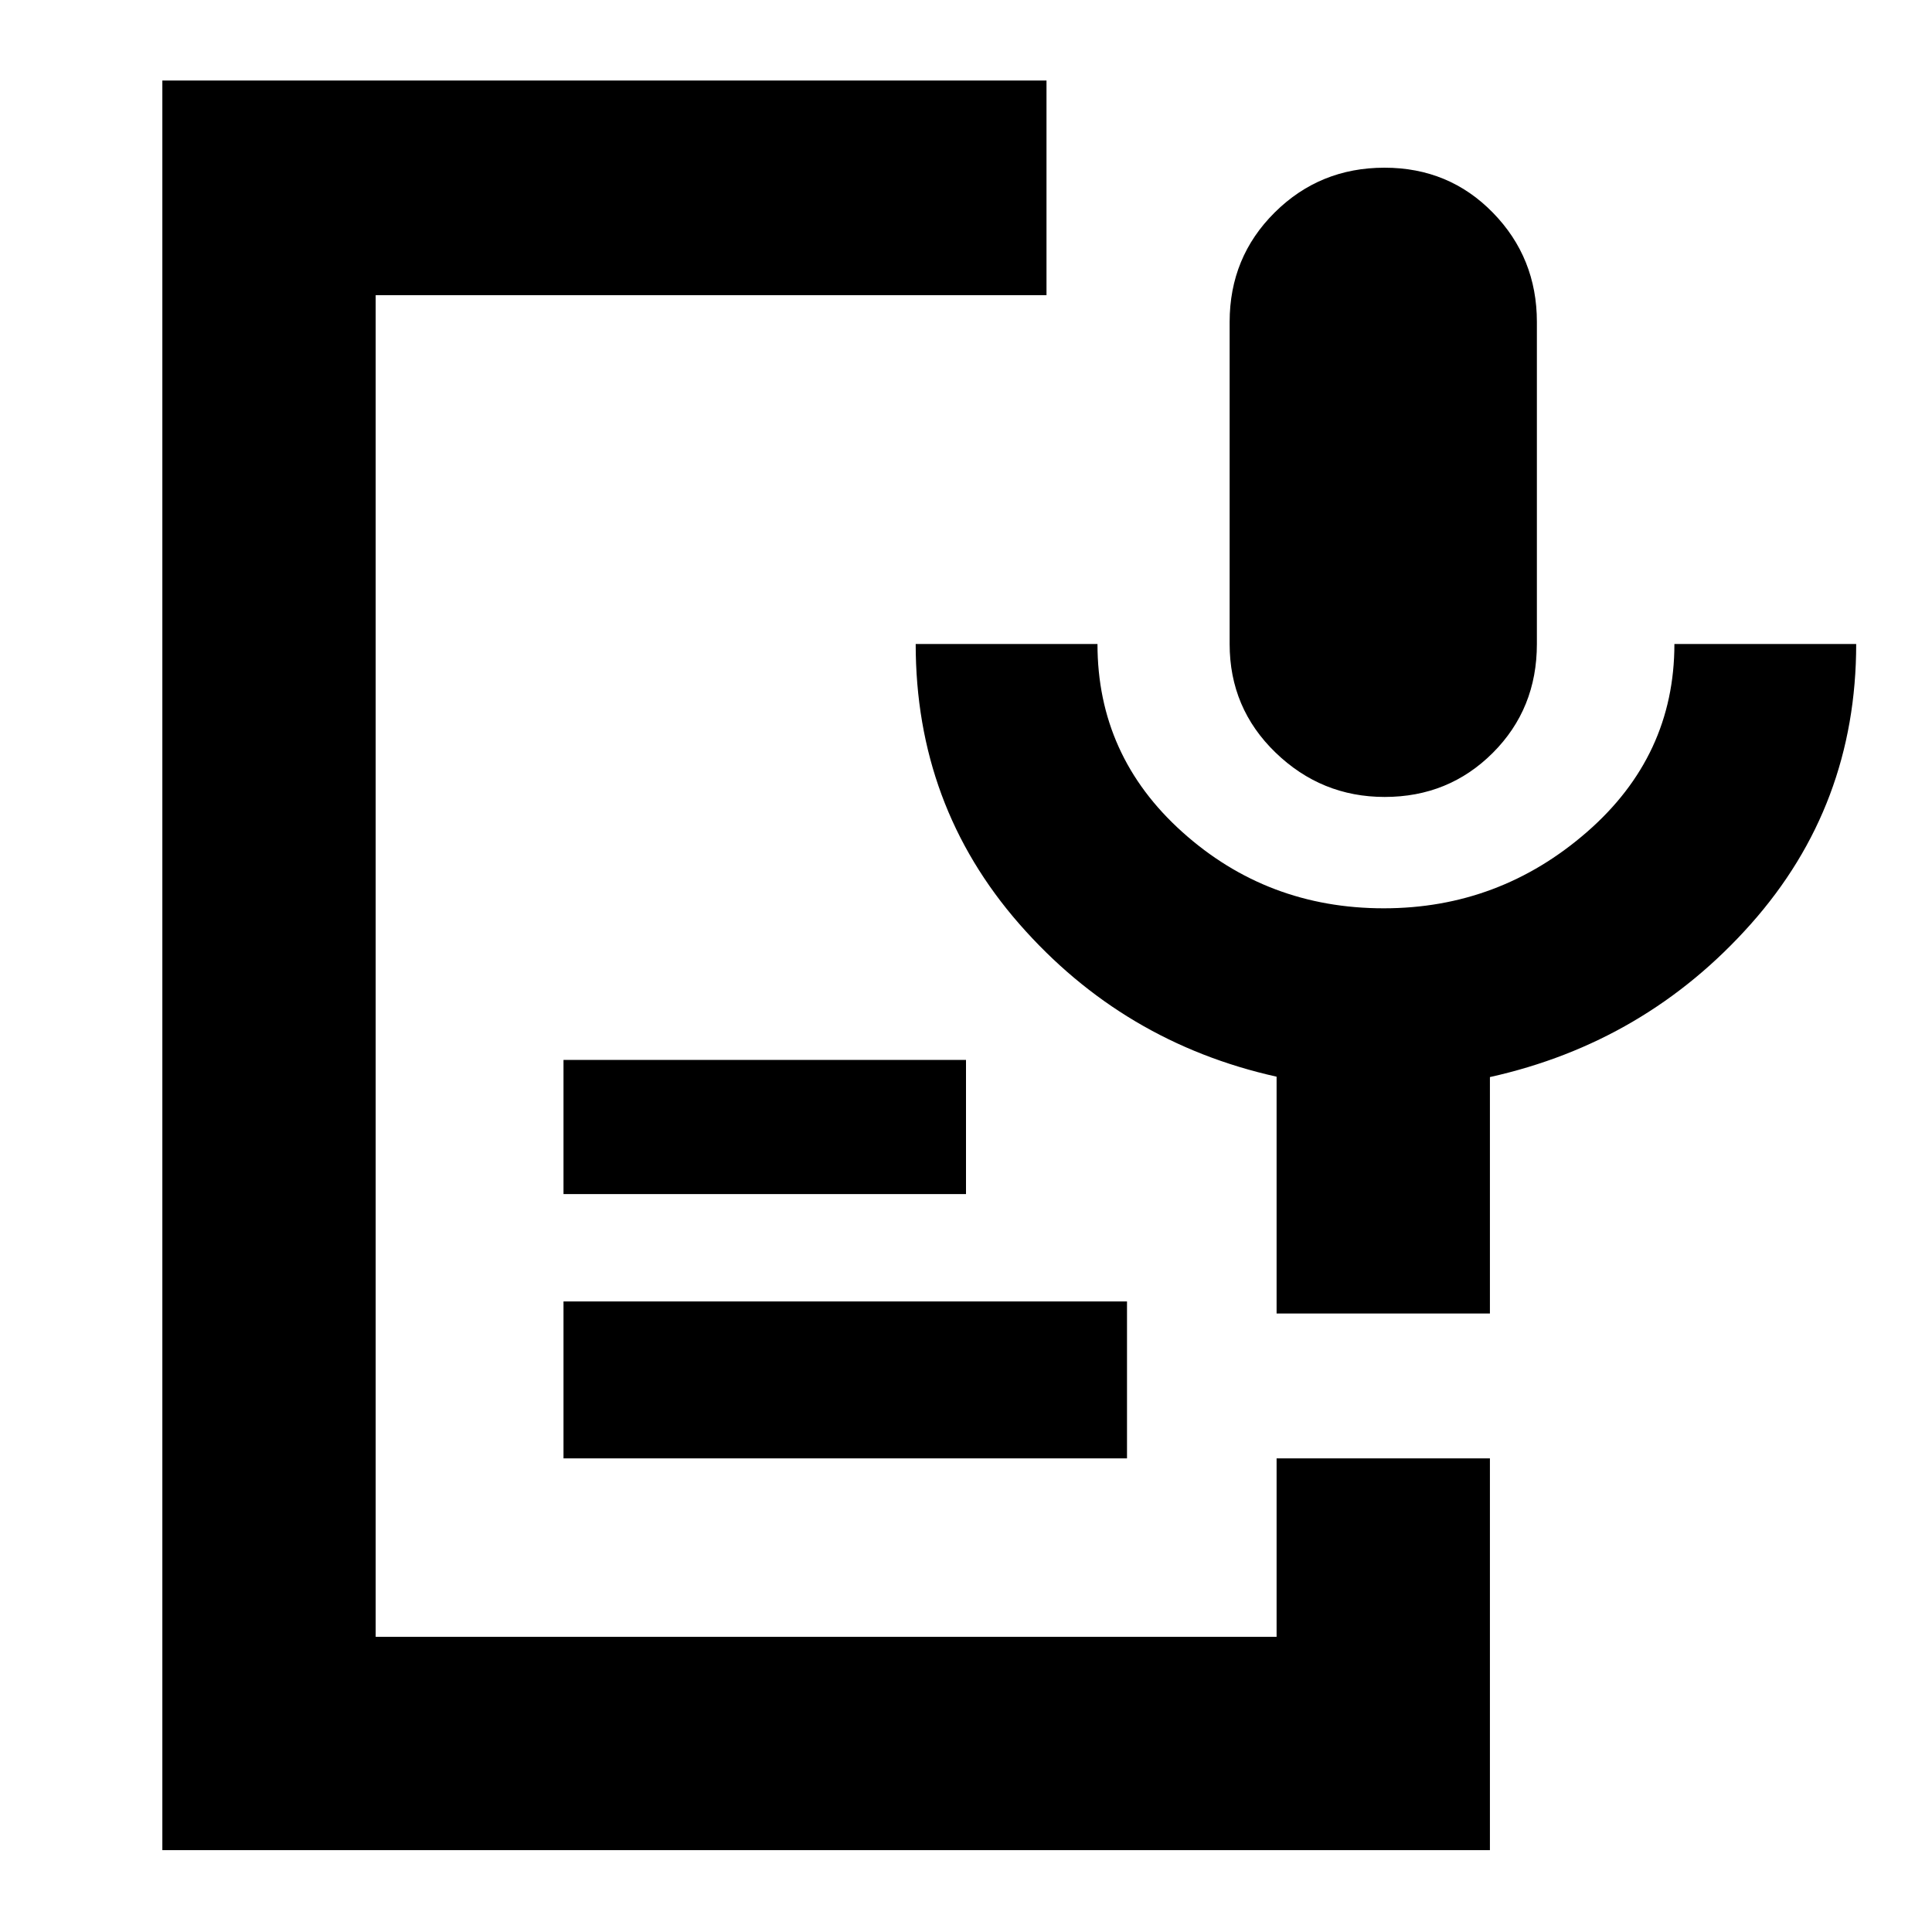 <svg xmlns="http://www.w3.org/2000/svg" height="40" viewBox="0 -960 960 960" width="40"><path d="M688.04-564q-31.41 0-54.22-22.04Q611-608.08 611-640v-160q0-32.21 22.41-54.44 22.4-22.23 54.54-22.23 32.05 0 53.88 22.37 21.84 22.38 21.84 54.3v160q0 32.21-21.91 54.1-21.91 21.9-53.72 21.9ZM80.67-40.67V-920H520v106.67H186.67v666.66h447.66v-88.66h106v194.66H80.67ZM280-235.33v-78h280v78H280Zm0-131.34v-66.66h200v66.66H280Zm460.33 59.34h-106V-425Q558-442 506.5-500.87 455-559.73 455-640h90.33q0 55.6 42.2 93.46 42.19 37.87 100.04 37.87 57.43 0 100.93-37.87Q832-584.4 832-640h90.33q0 80.27-52.33 139.13-52.33 58.87-129.67 76.06v117.48Z"/></svg>